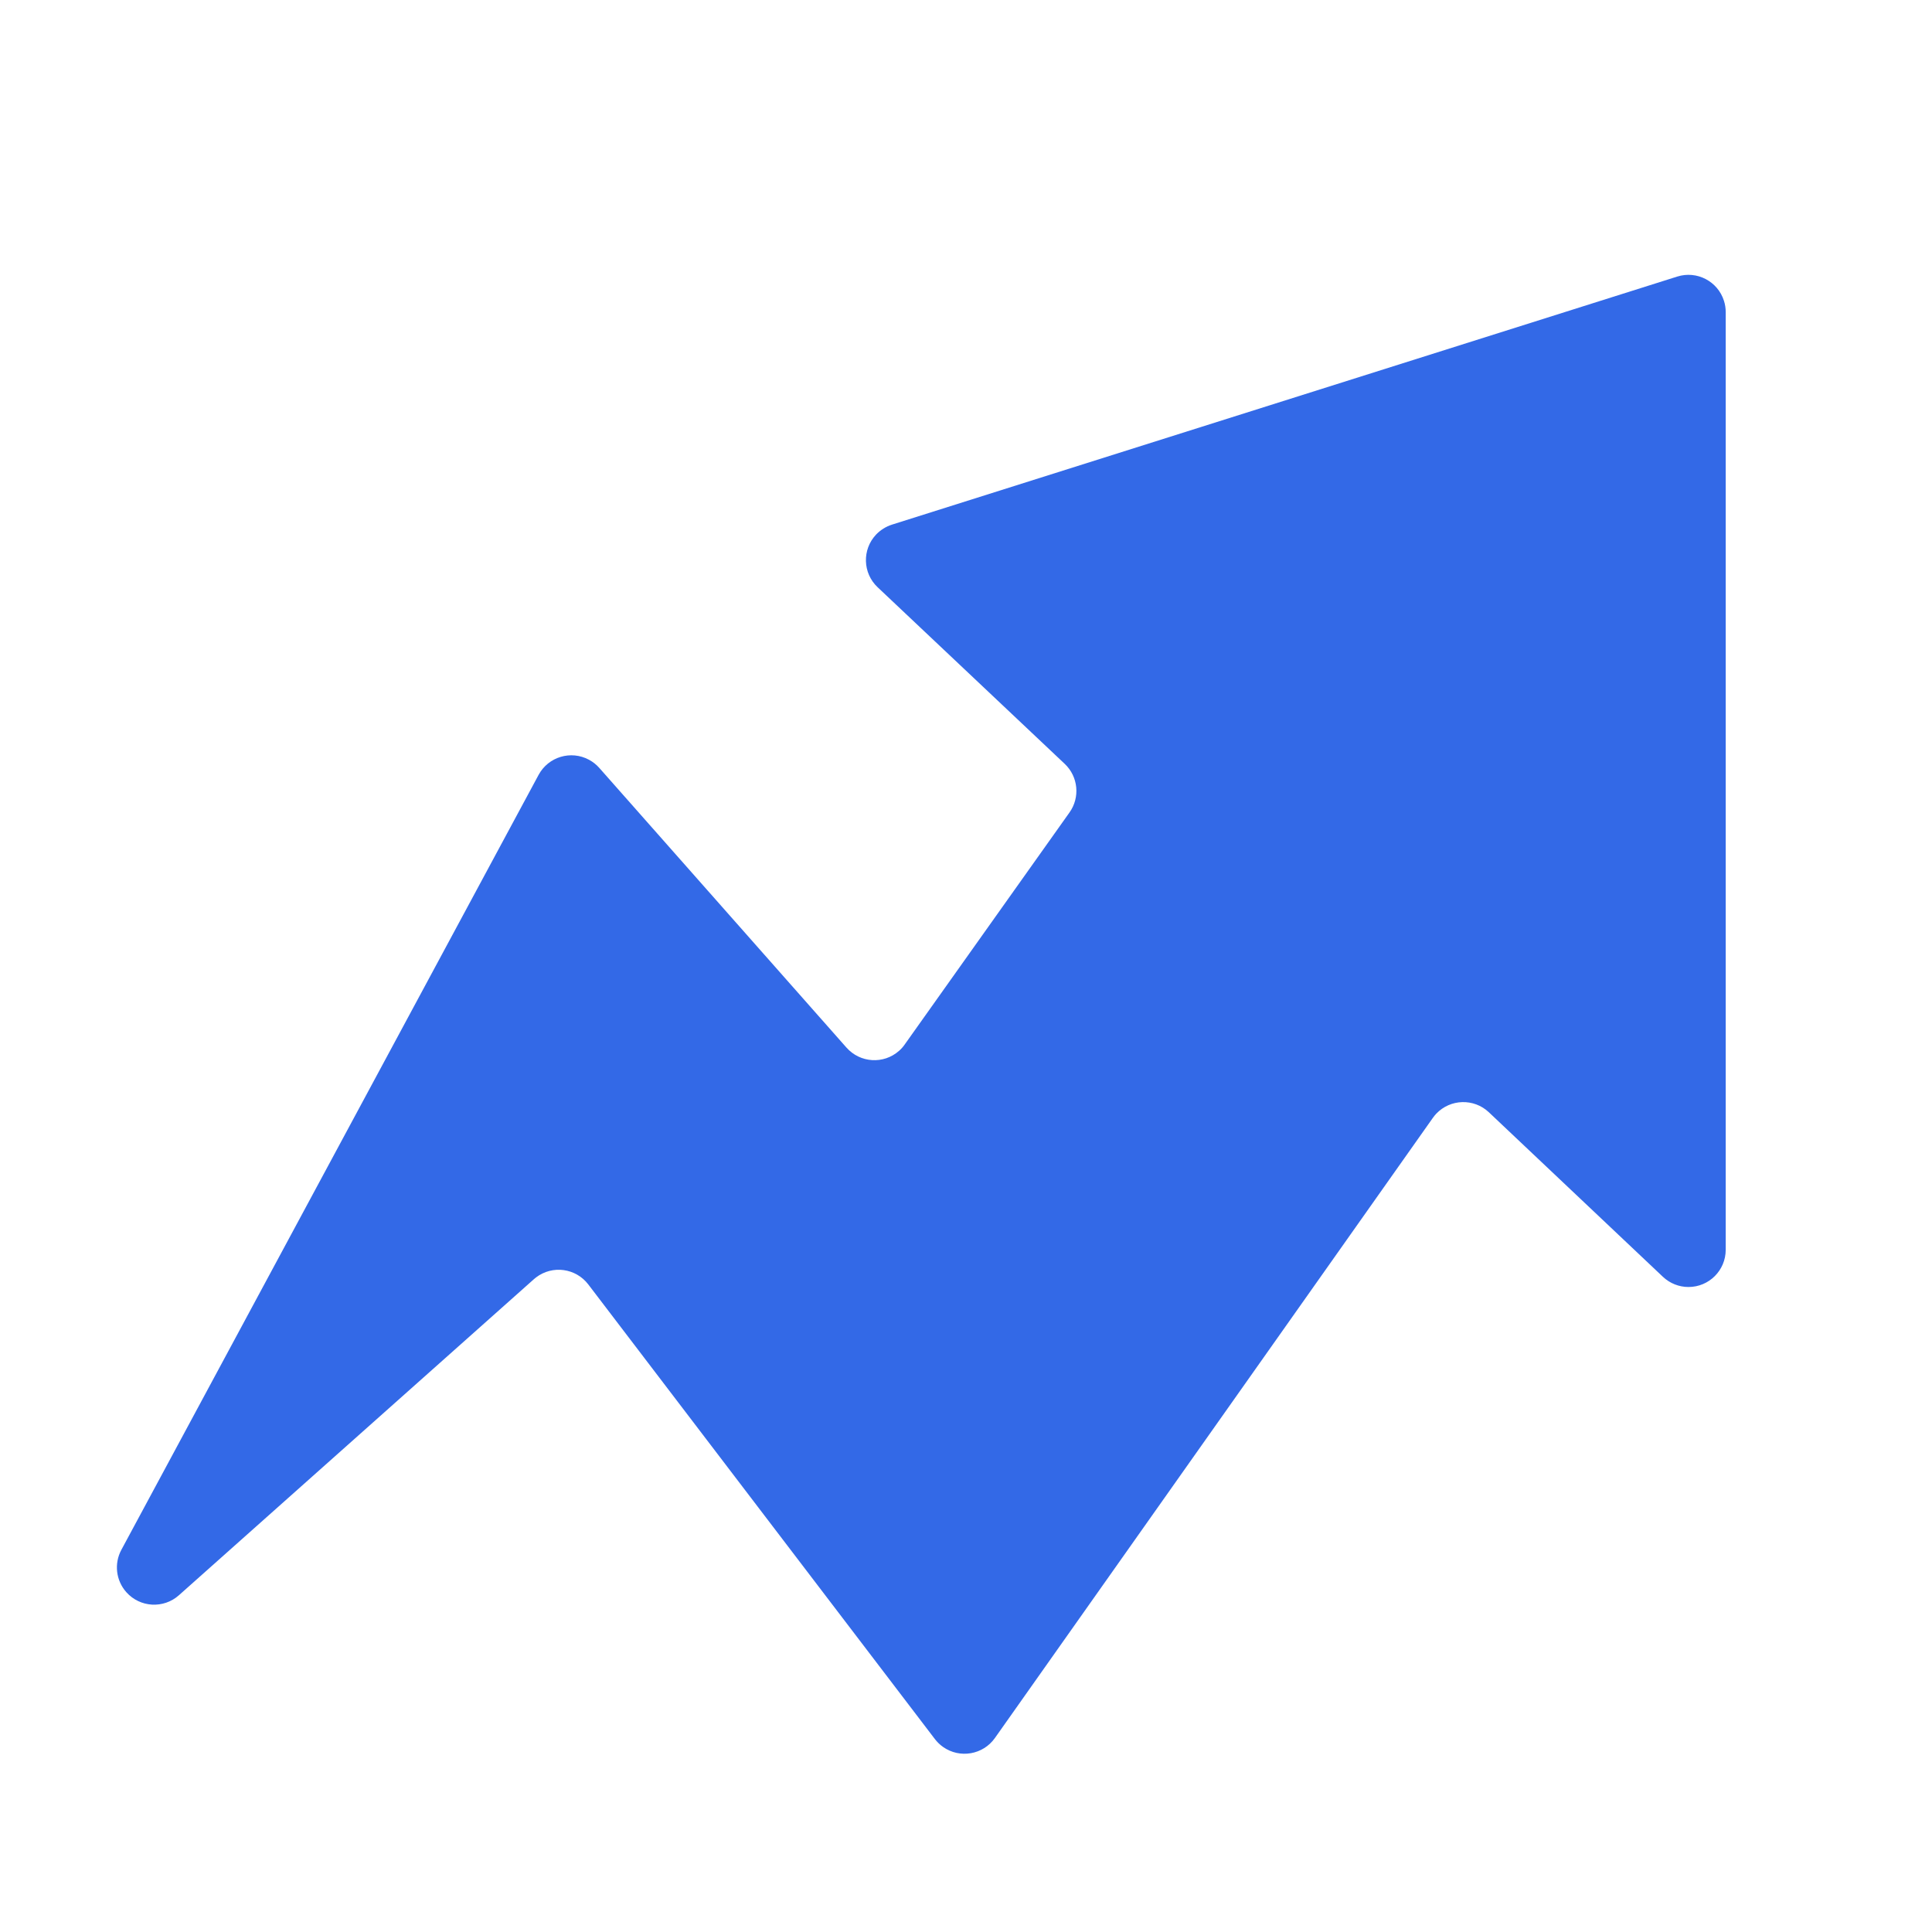 <?xml version="1.0" encoding="UTF-8"?>
<svg width="40px" height="40px" viewBox="0 0 40 40" version="1.1" xmlns="http://www.w3.org/2000/svg" xmlns:xlink="http://www.w3.org/1999/xlink">
    <!-- Generator: Sketch 46.1 (44463) - http://www.bohemiancoding.com/sketch -->
    <title>icon-effect-hasty</title>
    <desc>Created with Sketch.</desc>
    <defs></defs>
    <g id="Page-1" stroke="none" stroke-width="1" fill="none" fill-rule="evenodd">
        <g id="Artboard" transform="translate(0, -118)" fill="#3369E7">
            <path d="M2.513,150.087 L11.151,134.043 C11.353,133.668 11.82,133.528 12.195,133.73 C12.275,133.773 12.347,133.83 12.407,133.898 L17.525,139.689 C17.807,140.008 18.294,140.039 18.613,139.757 C18.658,139.718 18.697,139.674 18.731,139.625 L22.143,134.821 C22.366,134.508 22.323,134.078 22.044,133.815 L18.17,130.158 C17.86,129.866 17.846,129.378 18.138,129.068 C18.229,128.973 18.342,128.902 18.467,128.862 L34.726,123.726 C35.132,123.598 35.565,123.823 35.693,124.229 C35.717,124.304 35.729,124.383 35.729,124.461 L35.729,143.875 C35.729,144.301 35.384,144.646 34.958,144.646 C34.761,144.646 34.572,144.57 34.429,144.435 L30.825,141.028 C30.516,140.736 30.028,140.75 29.735,141.059 C29.71,141.086 29.687,141.114 29.666,141.144 L20.599,153.983 C20.353,154.331 19.872,154.414 19.524,154.168 C19.46,154.123 19.404,154.068 19.356,154.006 L12.18,144.593 C11.921,144.254 11.438,144.189 11.099,144.447 C11.084,144.459 11.069,144.471 11.054,144.484 L3.704,151.028 C3.386,151.311 2.899,151.283 2.616,150.965 C2.4,150.723 2.359,150.372 2.513,150.087 Z" id="Path-2"></path>
        </g>
    </g>
</svg>